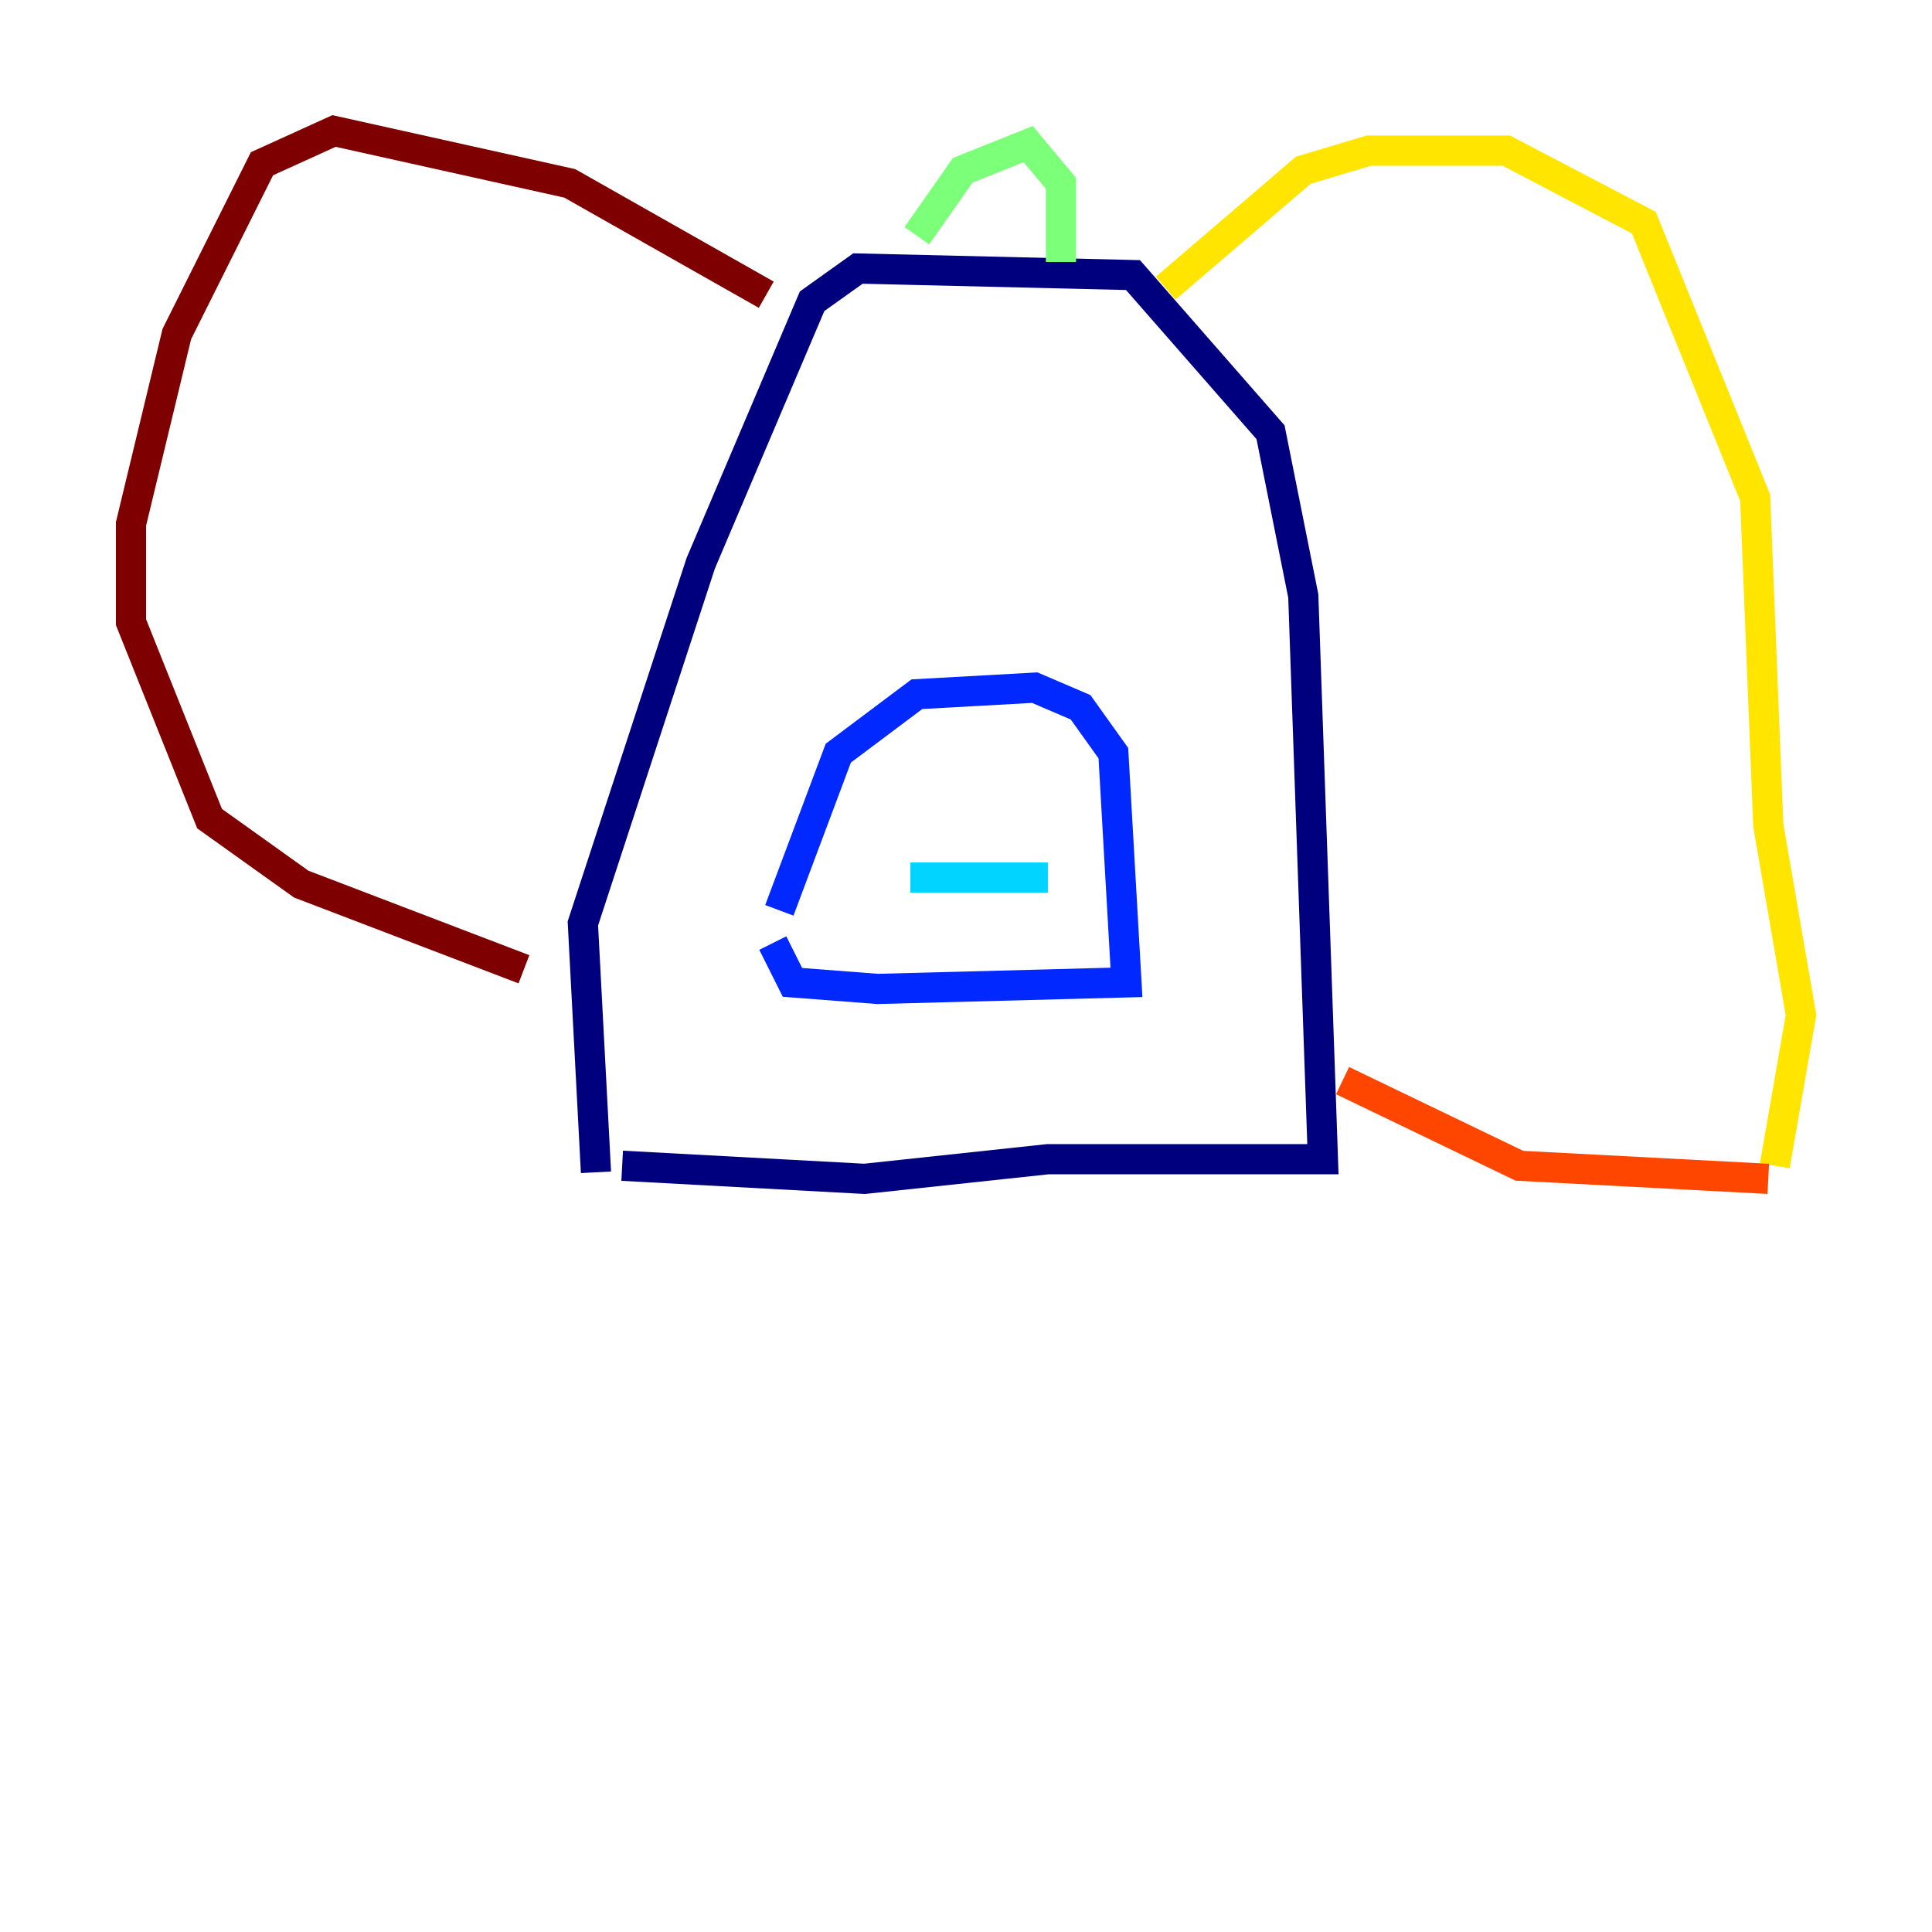 <?xml version="1.0" encoding="utf-8" ?>
<svg baseProfile="tiny" height="128" version="1.2" viewBox="0,0,128,128" width="128" xmlns="http://www.w3.org/2000/svg" xmlns:ev="http://www.w3.org/2001/xml-events" xmlns:xlink="http://www.w3.org/1999/xlink"><defs /><polyline fill="none" points="39.485,77.668 38.617,61.18 46.427,37.315 53.803,19.959 56.841,17.79 75.064,18.224 84.176,28.637 86.346,39.485 87.647,76.8 69.424,76.8 57.275,78.102 41.22,77.234" stroke="#00007f" stroke-width="2" /><polyline fill="none" points="51.634,60.312 55.539,49.898 60.746,45.993 68.556,45.559 71.593,46.861 73.763,49.898 74.63,65.085 58.142,65.519 52.502,65.085 51.2,62.481" stroke="#0028ff" stroke-width="2" /><polyline fill="none" points="60.312,58.142 69.424,58.142" stroke="#00d4ff" stroke-width="2" /><polyline fill="none" points="60.746,15.62 63.783,11.281 68.122,9.546 70.291,12.149 70.291,17.356" stroke="#7cff79" stroke-width="2" /><polyline fill="none" points="77.234,19.091 86.346,11.281 90.685,9.98 99.797,9.98 108.909,14.752 116.285,32.976 117.153,54.671 119.322,67.254 117.586,77.234" stroke="#ffe500" stroke-width="2" /><polyline fill="none" points="117.153,78.102 100.664,77.234 88.949,71.593" stroke="#ff4600" stroke-width="2" /><polyline fill="none" points="50.766,19.525 37.749,12.149 22.129,8.678 17.356,10.848 11.715,22.129 8.678,34.712 8.678,41.22 13.885,54.237 19.959,58.576 34.712,64.217" stroke="#7f0000" stroke-width="2" /></svg>